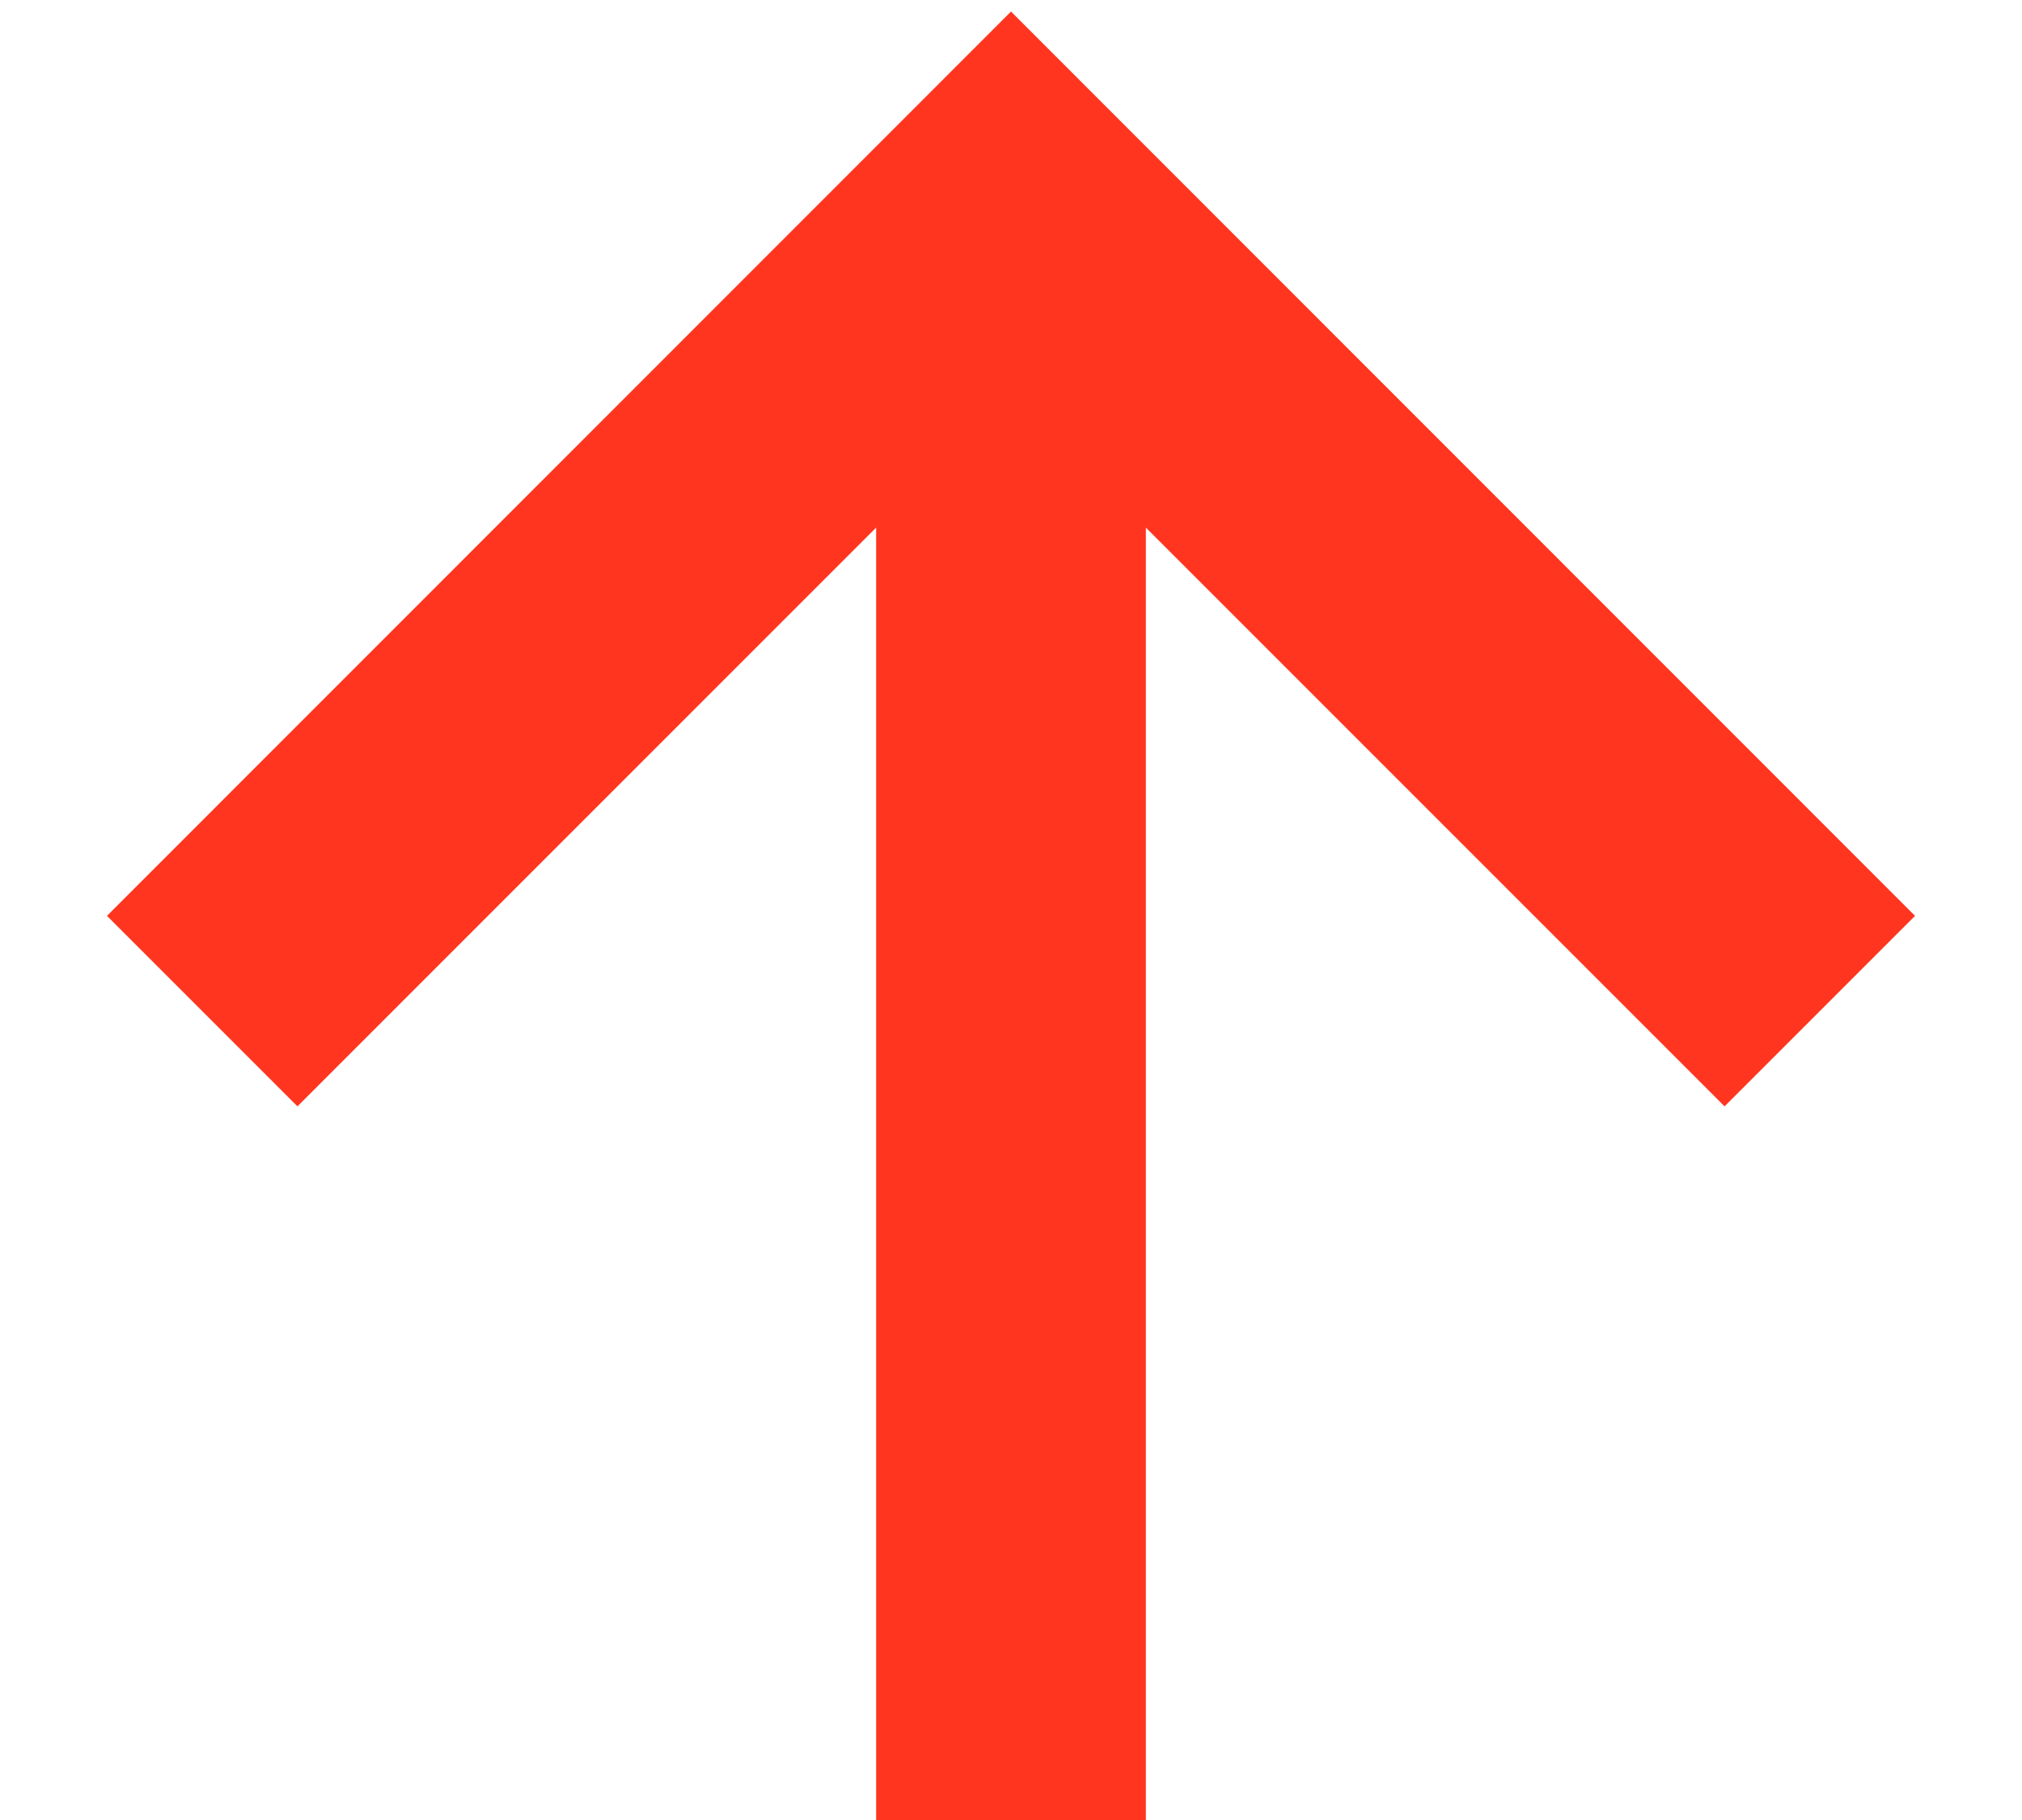 <svg width="10" height="9" viewBox="0 0 10 9" fill="none" xmlns="http://www.w3.org/2000/svg">
<path d="M8.529 5.471L9.471 4.529L5 0.057L0.529 4.529L1.471 5.471L4.333 2.609V9H5.667V2.609L8.529 5.471Z" fill="#FF3520"/>
</svg>
